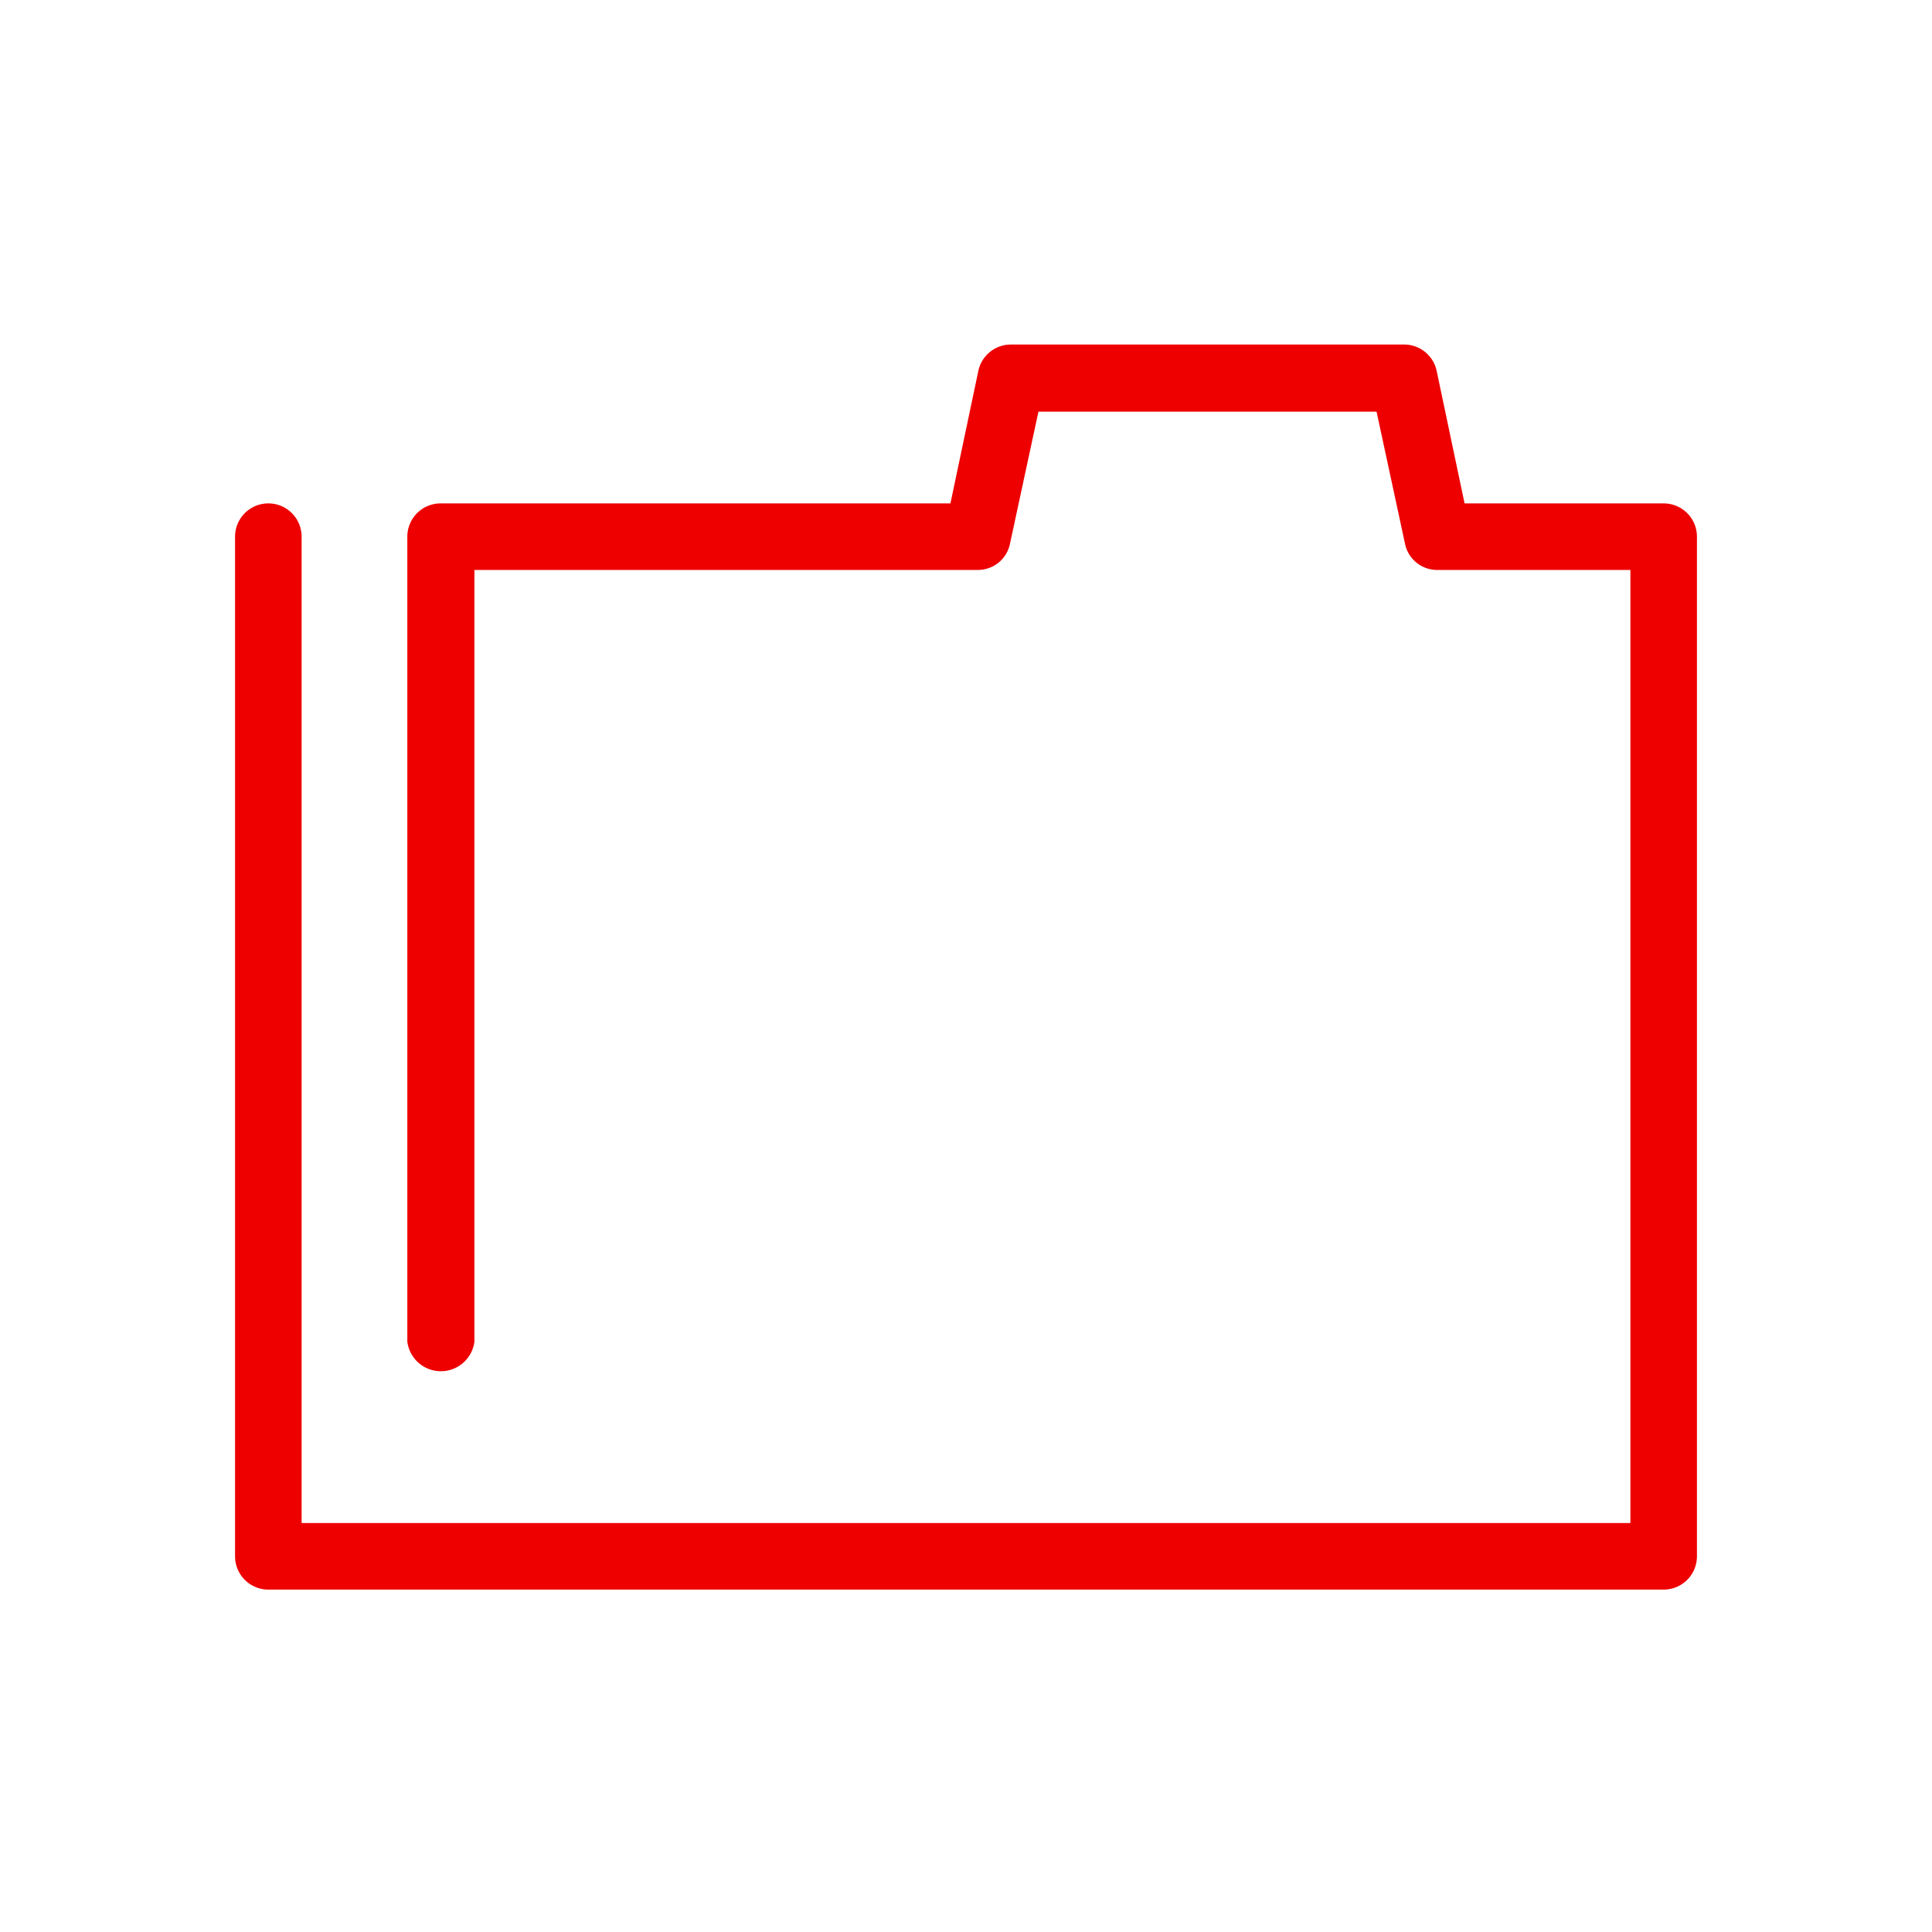 <svg id="f8910210-6107-4cea-8b3f-8c1bb9a347c1" data-name="Icon" xmlns="http://www.w3.org/2000/svg" viewBox="0 0 36 36">
  <title>Folder icon - Red</title>
<desc>file, data, storage, store, finder, explorer, save, upload, share, download, drive, media and documents</desc>
<defs>
    <style>
      .fa3cb3db-6e94-4254-887c-1c963b822451 {
        fill: #e00;
      }
    </style>
  </defs>
  <path class="fa3cb3db-6e94-4254-887c-1c963b822451" d="M31,9.38H27.29l-.52-2.47a.62.62,0,0,0-.61-.49H18.84a.62.62,0,0,0-.61.49l-.52,2.47H8.21a.62.62,0,0,0-.62.62V25a.63.63,0,0,0,1.25,0V10.62h9.37a.61.61,0,0,0,.61-.49l.53-2.46h6.3l.53,2.46a.61.61,0,0,0,.61.49h3.59V28.38H5.62V10a.62.62,0,0,0-1.24,0V29a.62.62,0,0,0,.62.62H31a.62.62,0,0,0,.62-.62V10A.62.62,0,0,0,31,9.38Z"/>
</svg>

